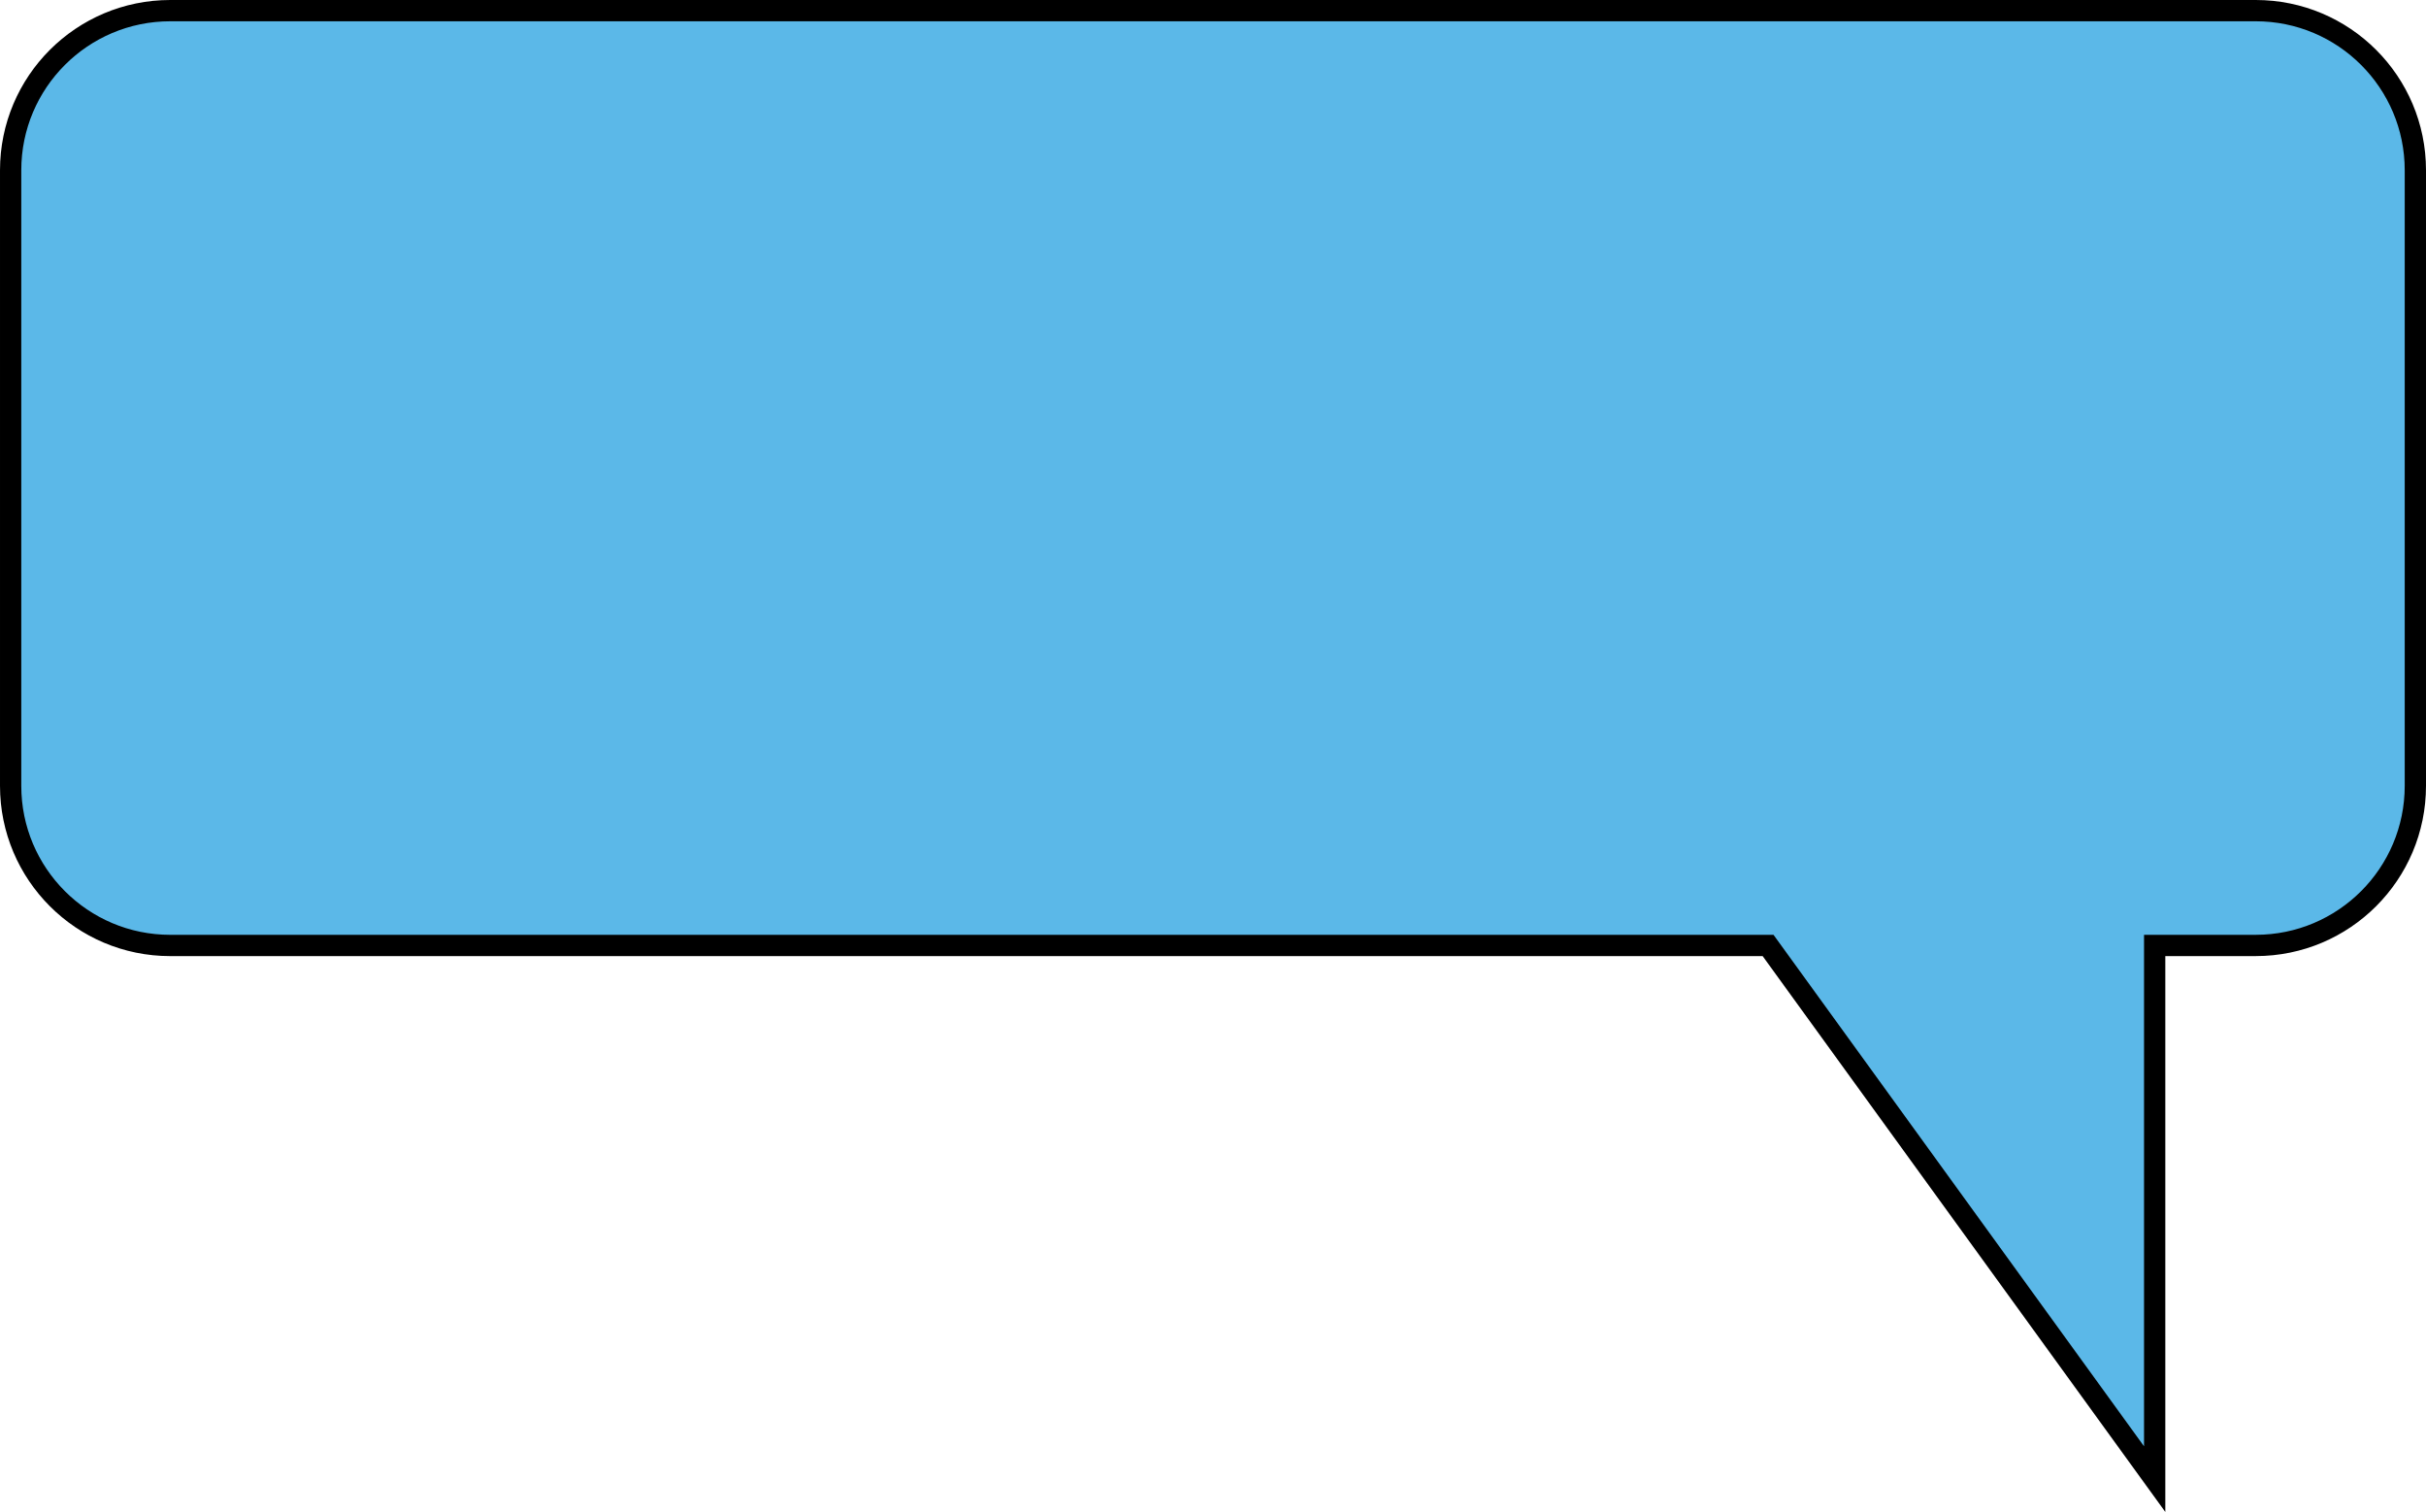 <?xml version="1.0" encoding="utf-8"?>
<!-- Generator: Adobe Illustrator 16.0.3, SVG Export Plug-In . SVG Version: 6.00 Build 0)  -->
<!DOCTYPE svg PUBLIC "-//W3C//DTD SVG 1.1//EN" "http://www.w3.org/Graphics/SVG/1.1/DTD/svg11.dtd">
<svg version="1.1" id="Layer_1" xmlns="http://www.w3.org/2000/svg" xmlns:xlink="http://www.w3.org/1999/xlink" x="0px" y="0px"
	 width="228px" height="142.085px" viewBox="0.084 0 228 142.085" enable-background="new 0.084 0 228 142.085"
	 xml:space="preserve">
<path fill="#5BB8E8" stroke="#000000" stroke-width="2" stroke-miterlimit="10" d="M212.084,1h-196c-8.284,0-15,6.716-15,15v57.85
	c0,8.283,6.716,15,15,15h150.168L202.584,139V88.848h9.5c8.283,0,15-6.715,15-15V15.999C227.084,7.716,220.367,1,212.084,1z"/>
<rect x="-10" y="-11" fill="none" width="242" height="162"/>
</svg>
